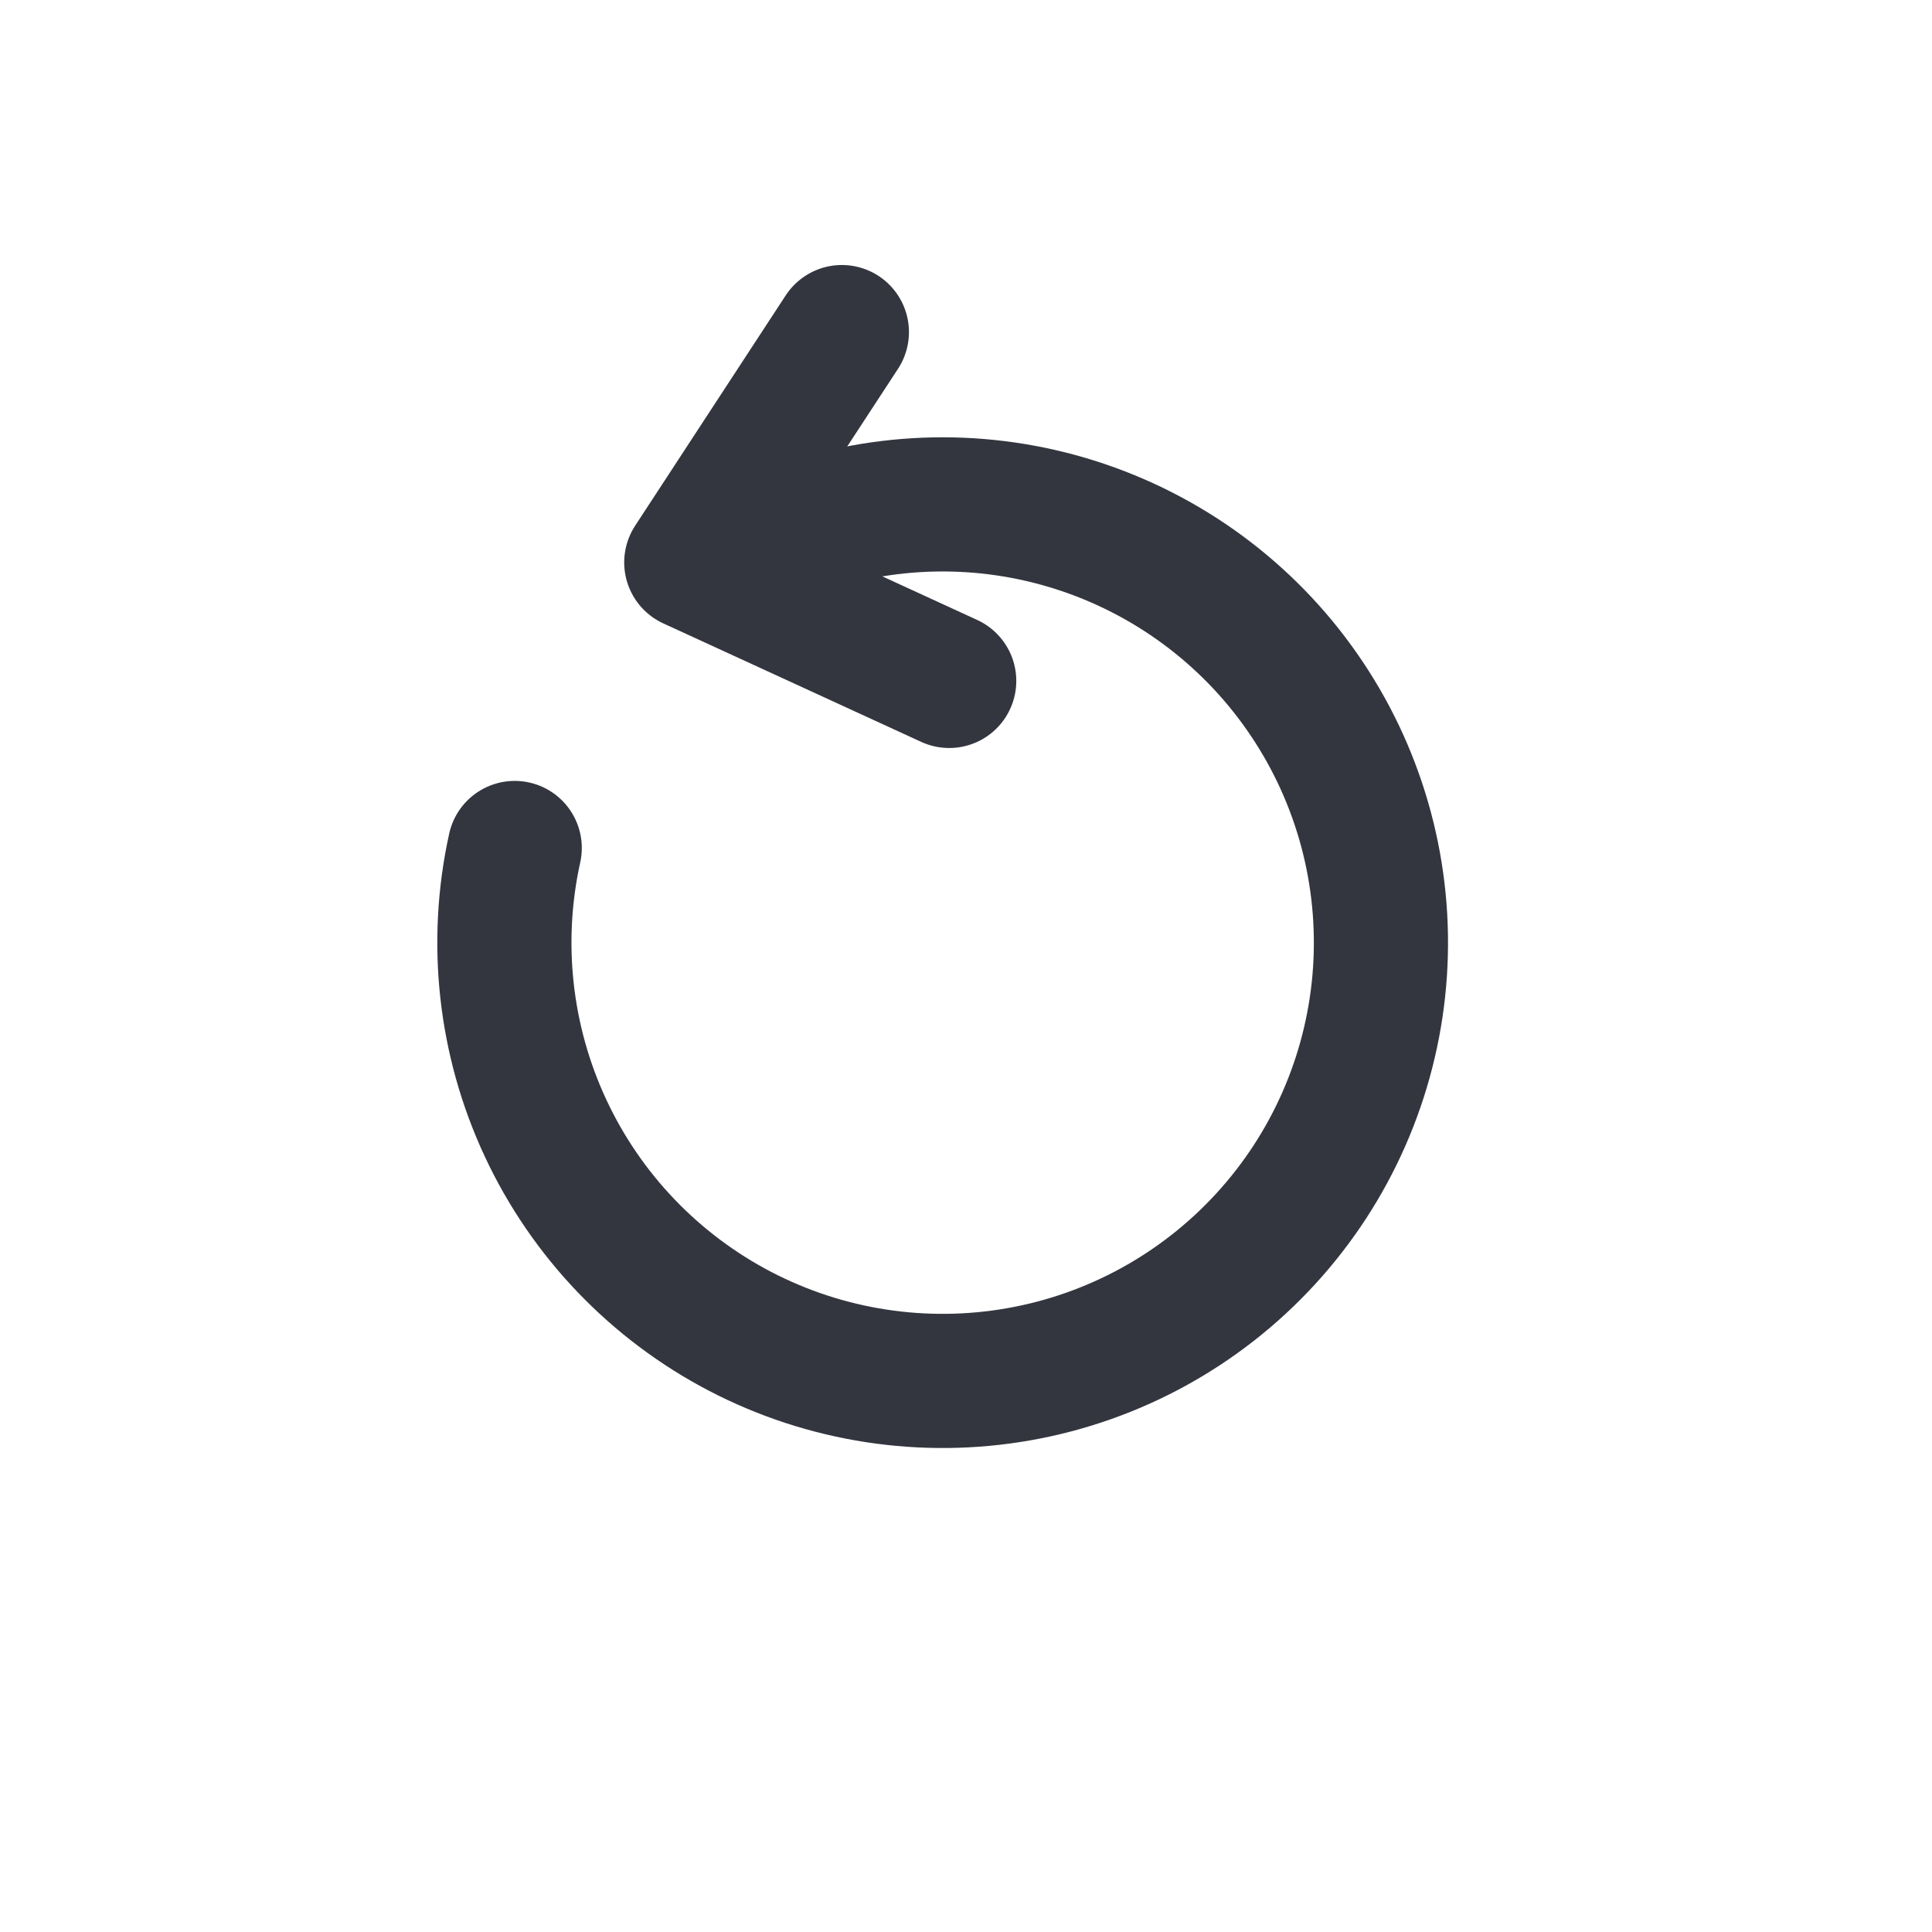 <svg width="36" height="36" viewBox="0 0 36 36" fill="none" xmlns="http://www.w3.org/2000/svg">
<path d="M17.687 12.688L12.881 10.48L15.687 6.188" stroke="#33363F" stroke-width="2.5" stroke-linecap="round" stroke-linejoin="round"/>
<path d="M9.591 15.801C9.203 17.556 9.405 19.39 10.165 21.019C10.925 22.648 12.202 23.981 13.797 24.811C15.392 25.64 17.216 25.92 18.986 25.607C20.756 25.295 22.374 24.406 23.588 23.08C24.802 21.755 25.545 20.065 25.701 18.274C25.857 16.483 25.418 14.691 24.451 13.175C23.485 11.659 22.045 10.504 20.355 9.89C18.666 9.276 16.821 9.236 15.107 9.777" stroke="#33363F" stroke-width="2.5" stroke-linecap="round"/>
</svg>
